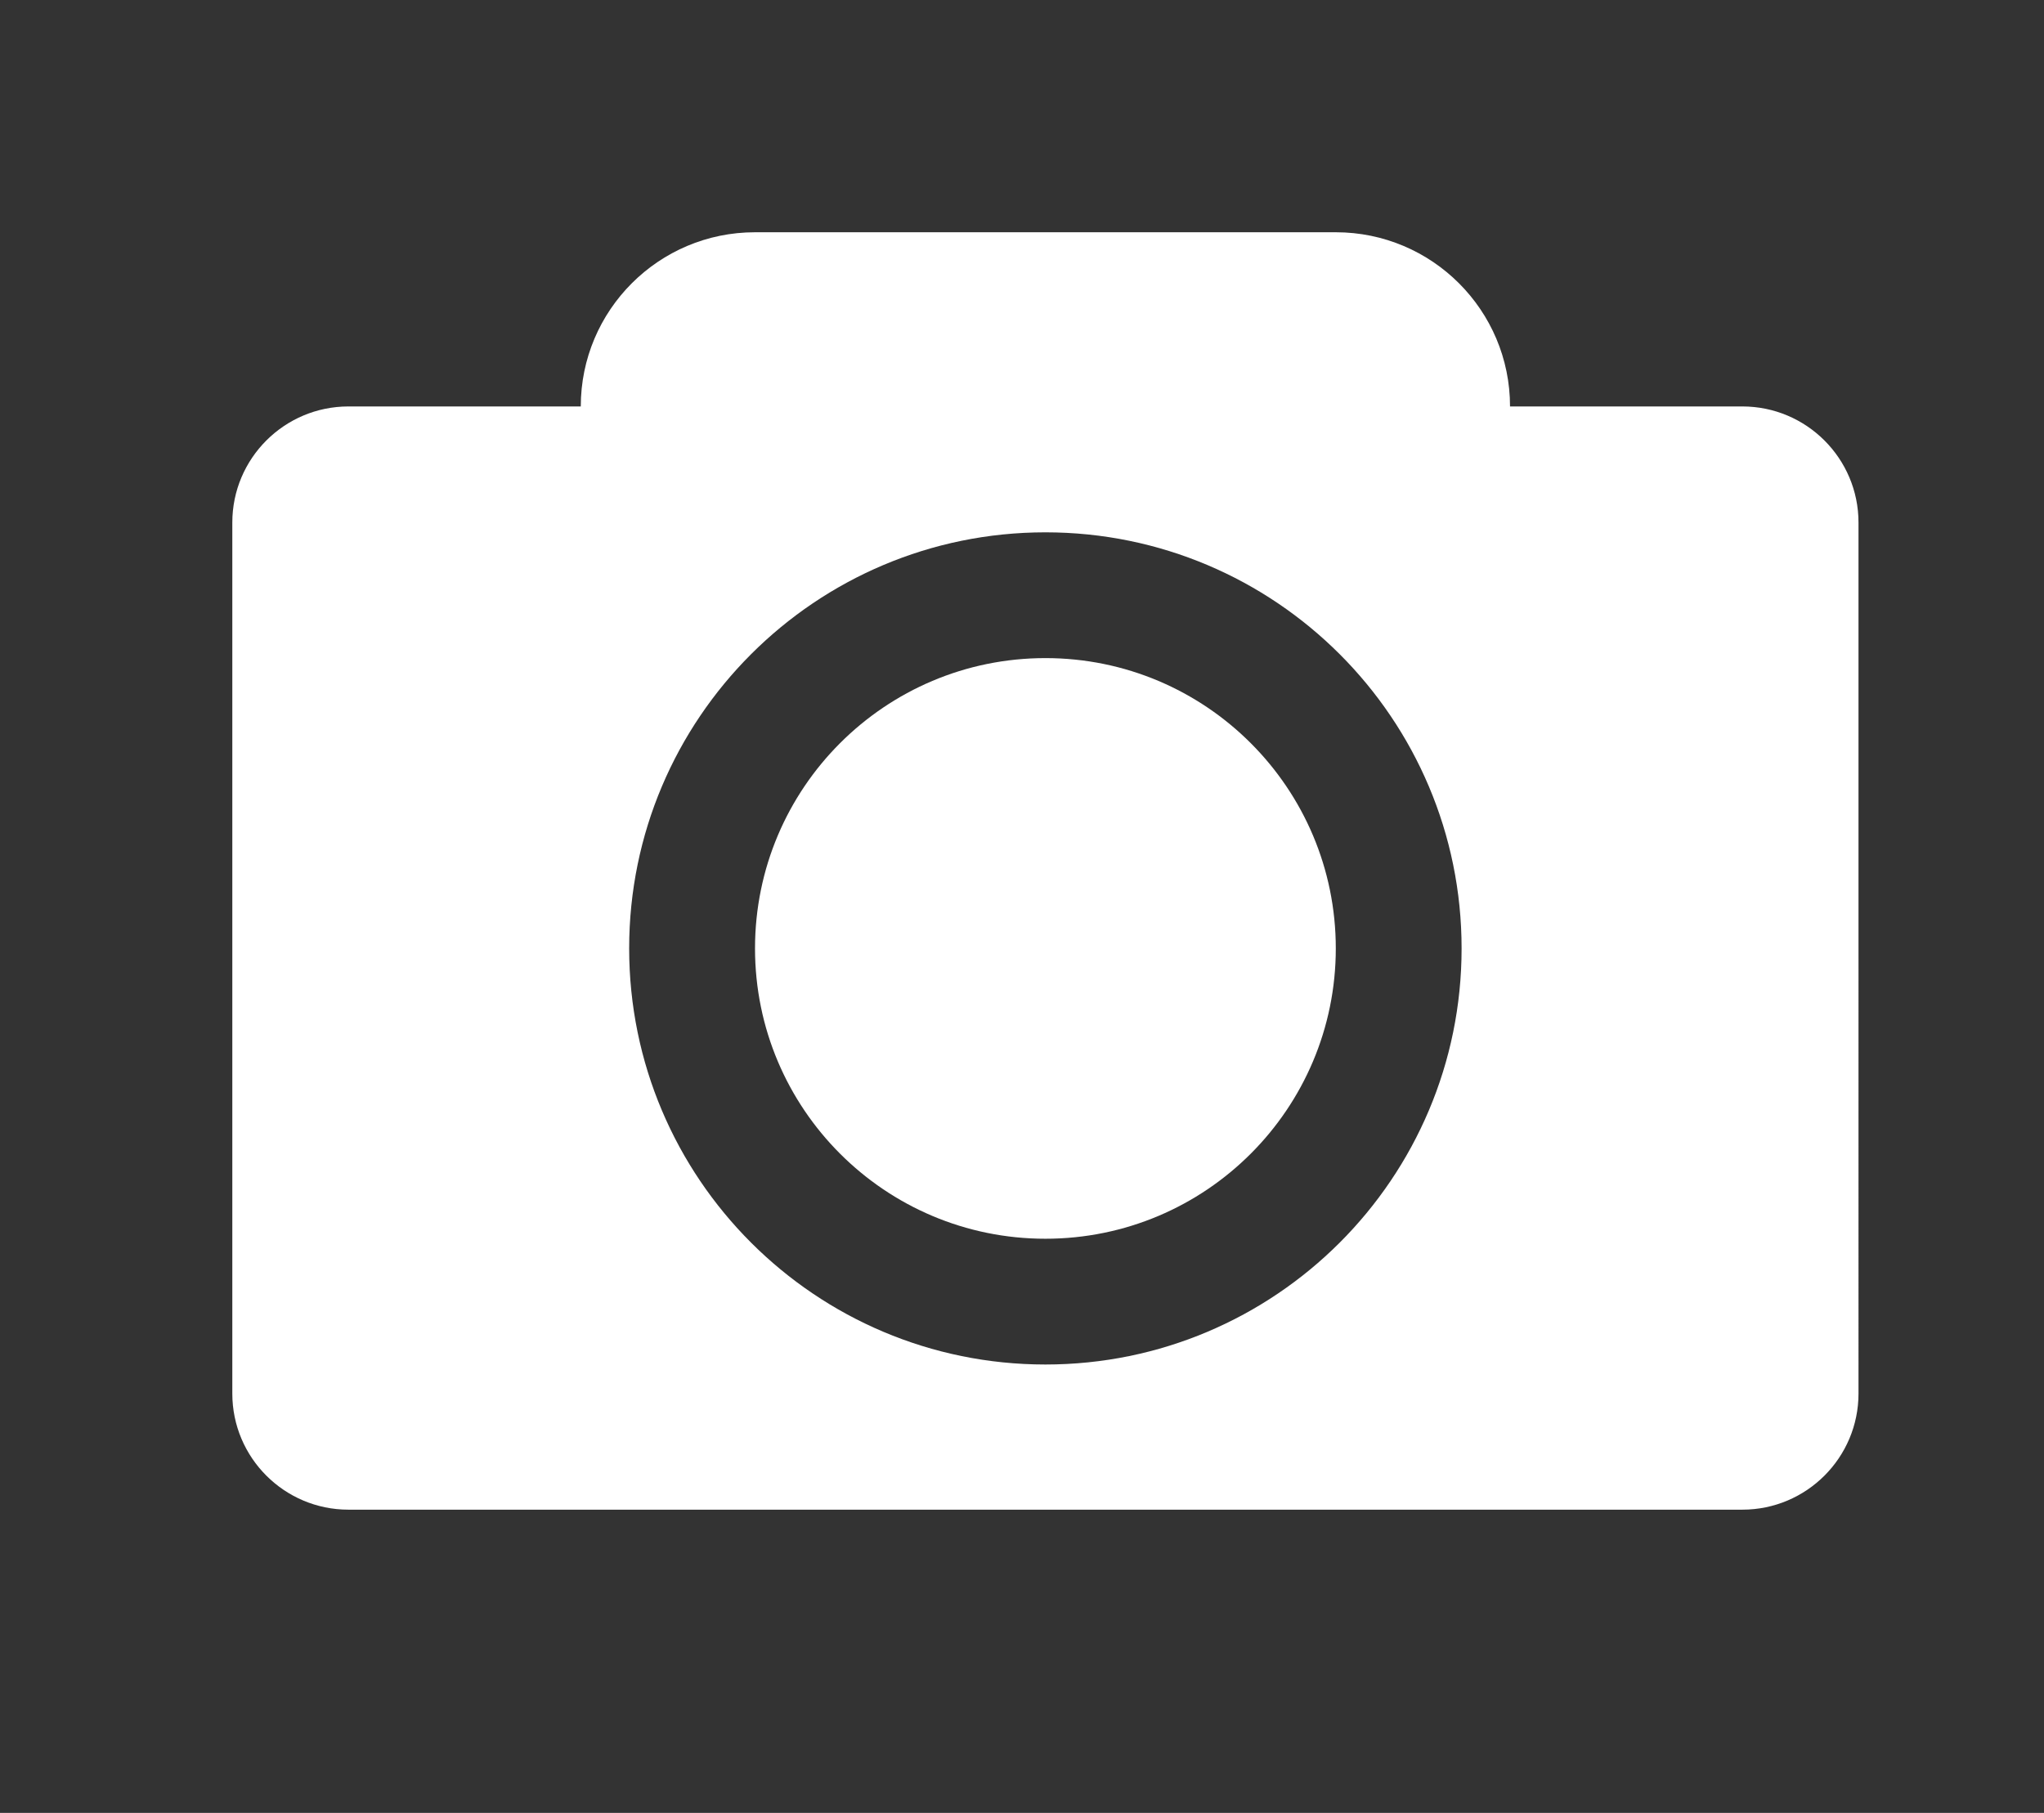 <?xml version="1.0" encoding="utf-8"?>
<!-- Generator: Adobe Illustrator 16.2.0, SVG Export Plug-In . SVG Version: 6.00 Build 0)  -->
<!DOCTYPE svg PUBLIC "-//W3C//DTD SVG 1.1//EN" "http://www.w3.org/Graphics/SVG/1.1/DTD/svg11.dtd">
<svg version="1.1" id="Layer_1" xmlns="http://www.w3.org/2000/svg" xmlns:xlink="http://www.w3.org/1999/xlink" x="0px" y="0px"
	 width="35.194px" height="31.222px" viewBox="0 0 35.194 31.222" enable-background="new 0 0 35.194 31.222" xml:space="preserve">
<rect x="0" y="0" width="35.194" height="31.222" fill="#333333" stroke="none"/>
<circle fill="#FFFFFF" cx="18" cy="16.334" r="5"/>
<g>
	<circle fill="none" cx="18" cy="16.334" r="7.166"/>
	<path fill="#FFFFFF" d="M30,7h-4c0-1.657-1.344-3-3-3H13c-1.657,0-3,1.343-3,3H6C4.896,7,4,7.896,4,9v15c0,1.104,0.896,2,2,2h24
		c1.104,0,2-0.896,2-2V9C32,7.896,31.104,7,30,7z M18,23.5c-3.958,0-7.167-3.208-7.167-7.166S14.042,9.168,18,9.168
		s7.166,3.208,7.166,7.166S21.958,23.5,18,23.5z"/>
</g>
</svg>
